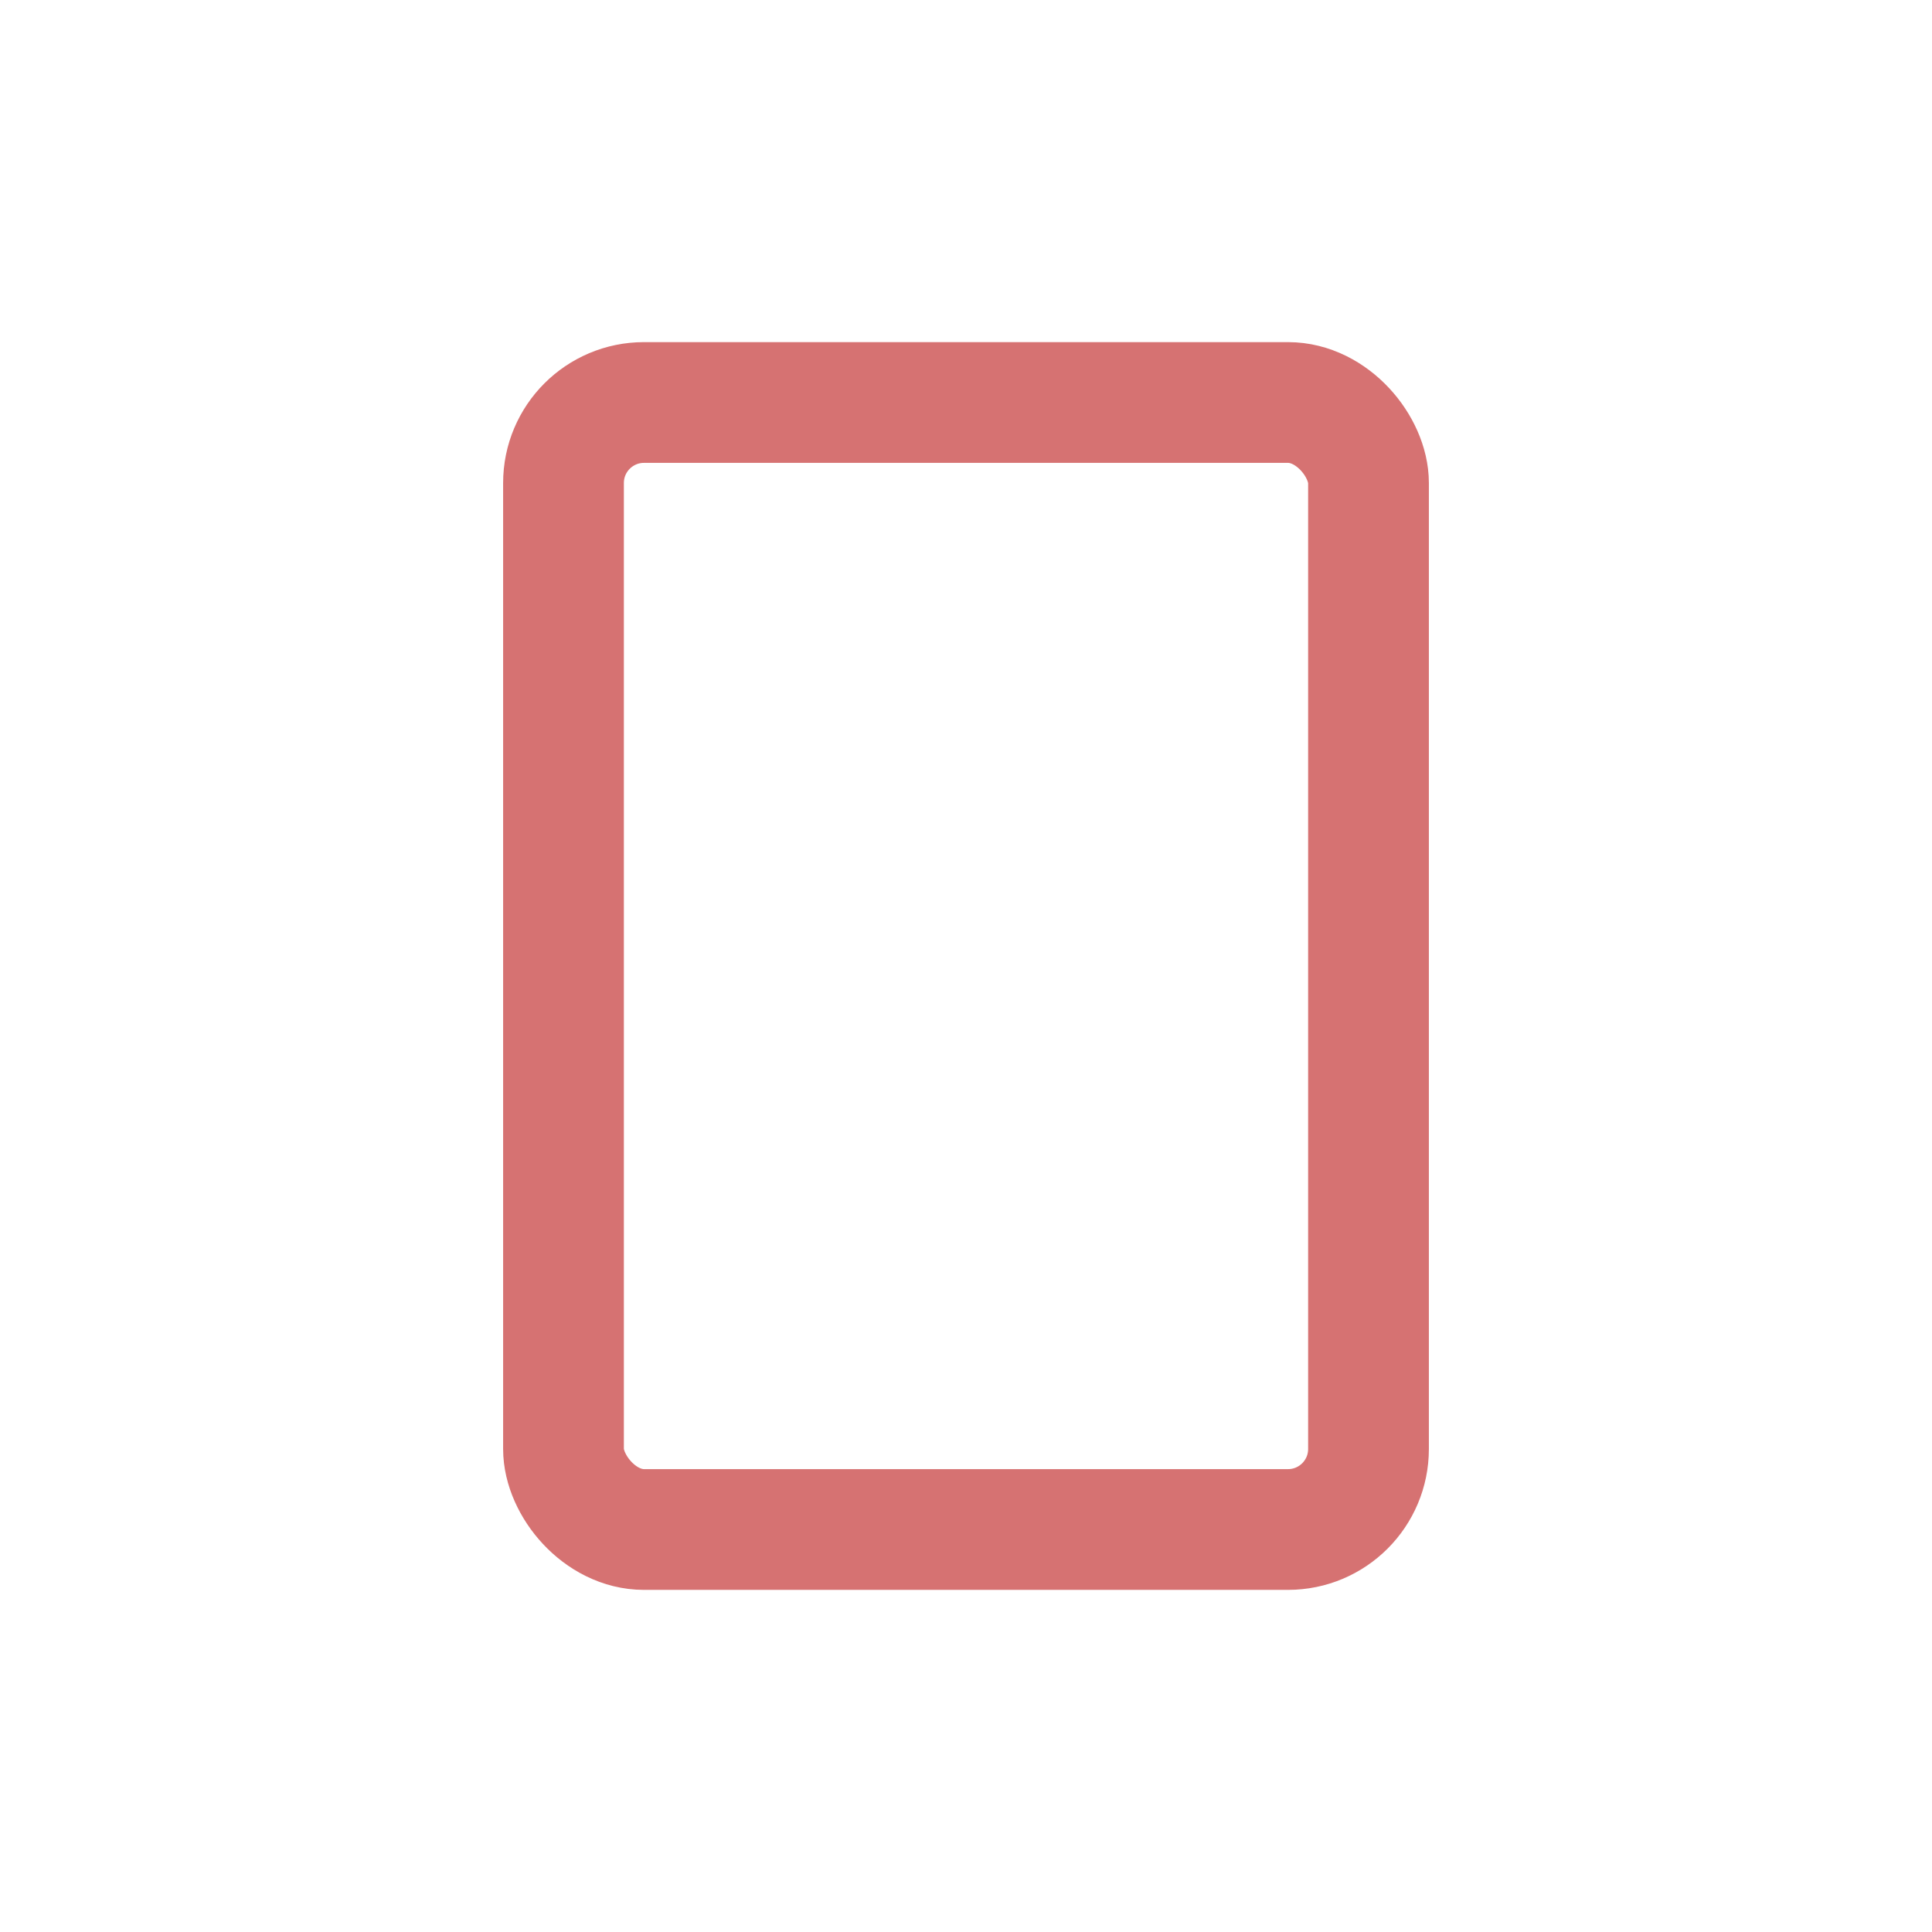  <svg viewBox="0 0 24 24" xmlns="http://www.w3.org/2000/svg" width="34" height="34" fill="none"><style> @keyframes check {
      to {
        stroke-dashoffset: 0;
      }
    }</style><rect width="10" height="14" x="7" y="5" stroke="#d67272" stroke-width="1.5" rx="1"/><path stroke="#fc9d9d" stroke-linecap="round" stroke-width="1.5" d="M10 8.973h4m-4 3.64h2" style="animation:check 3s infinite cubic-bezier(.99,-.1,.01,1.02)" stroke-dashoffset="100" stroke-dasharray="100"/></svg>